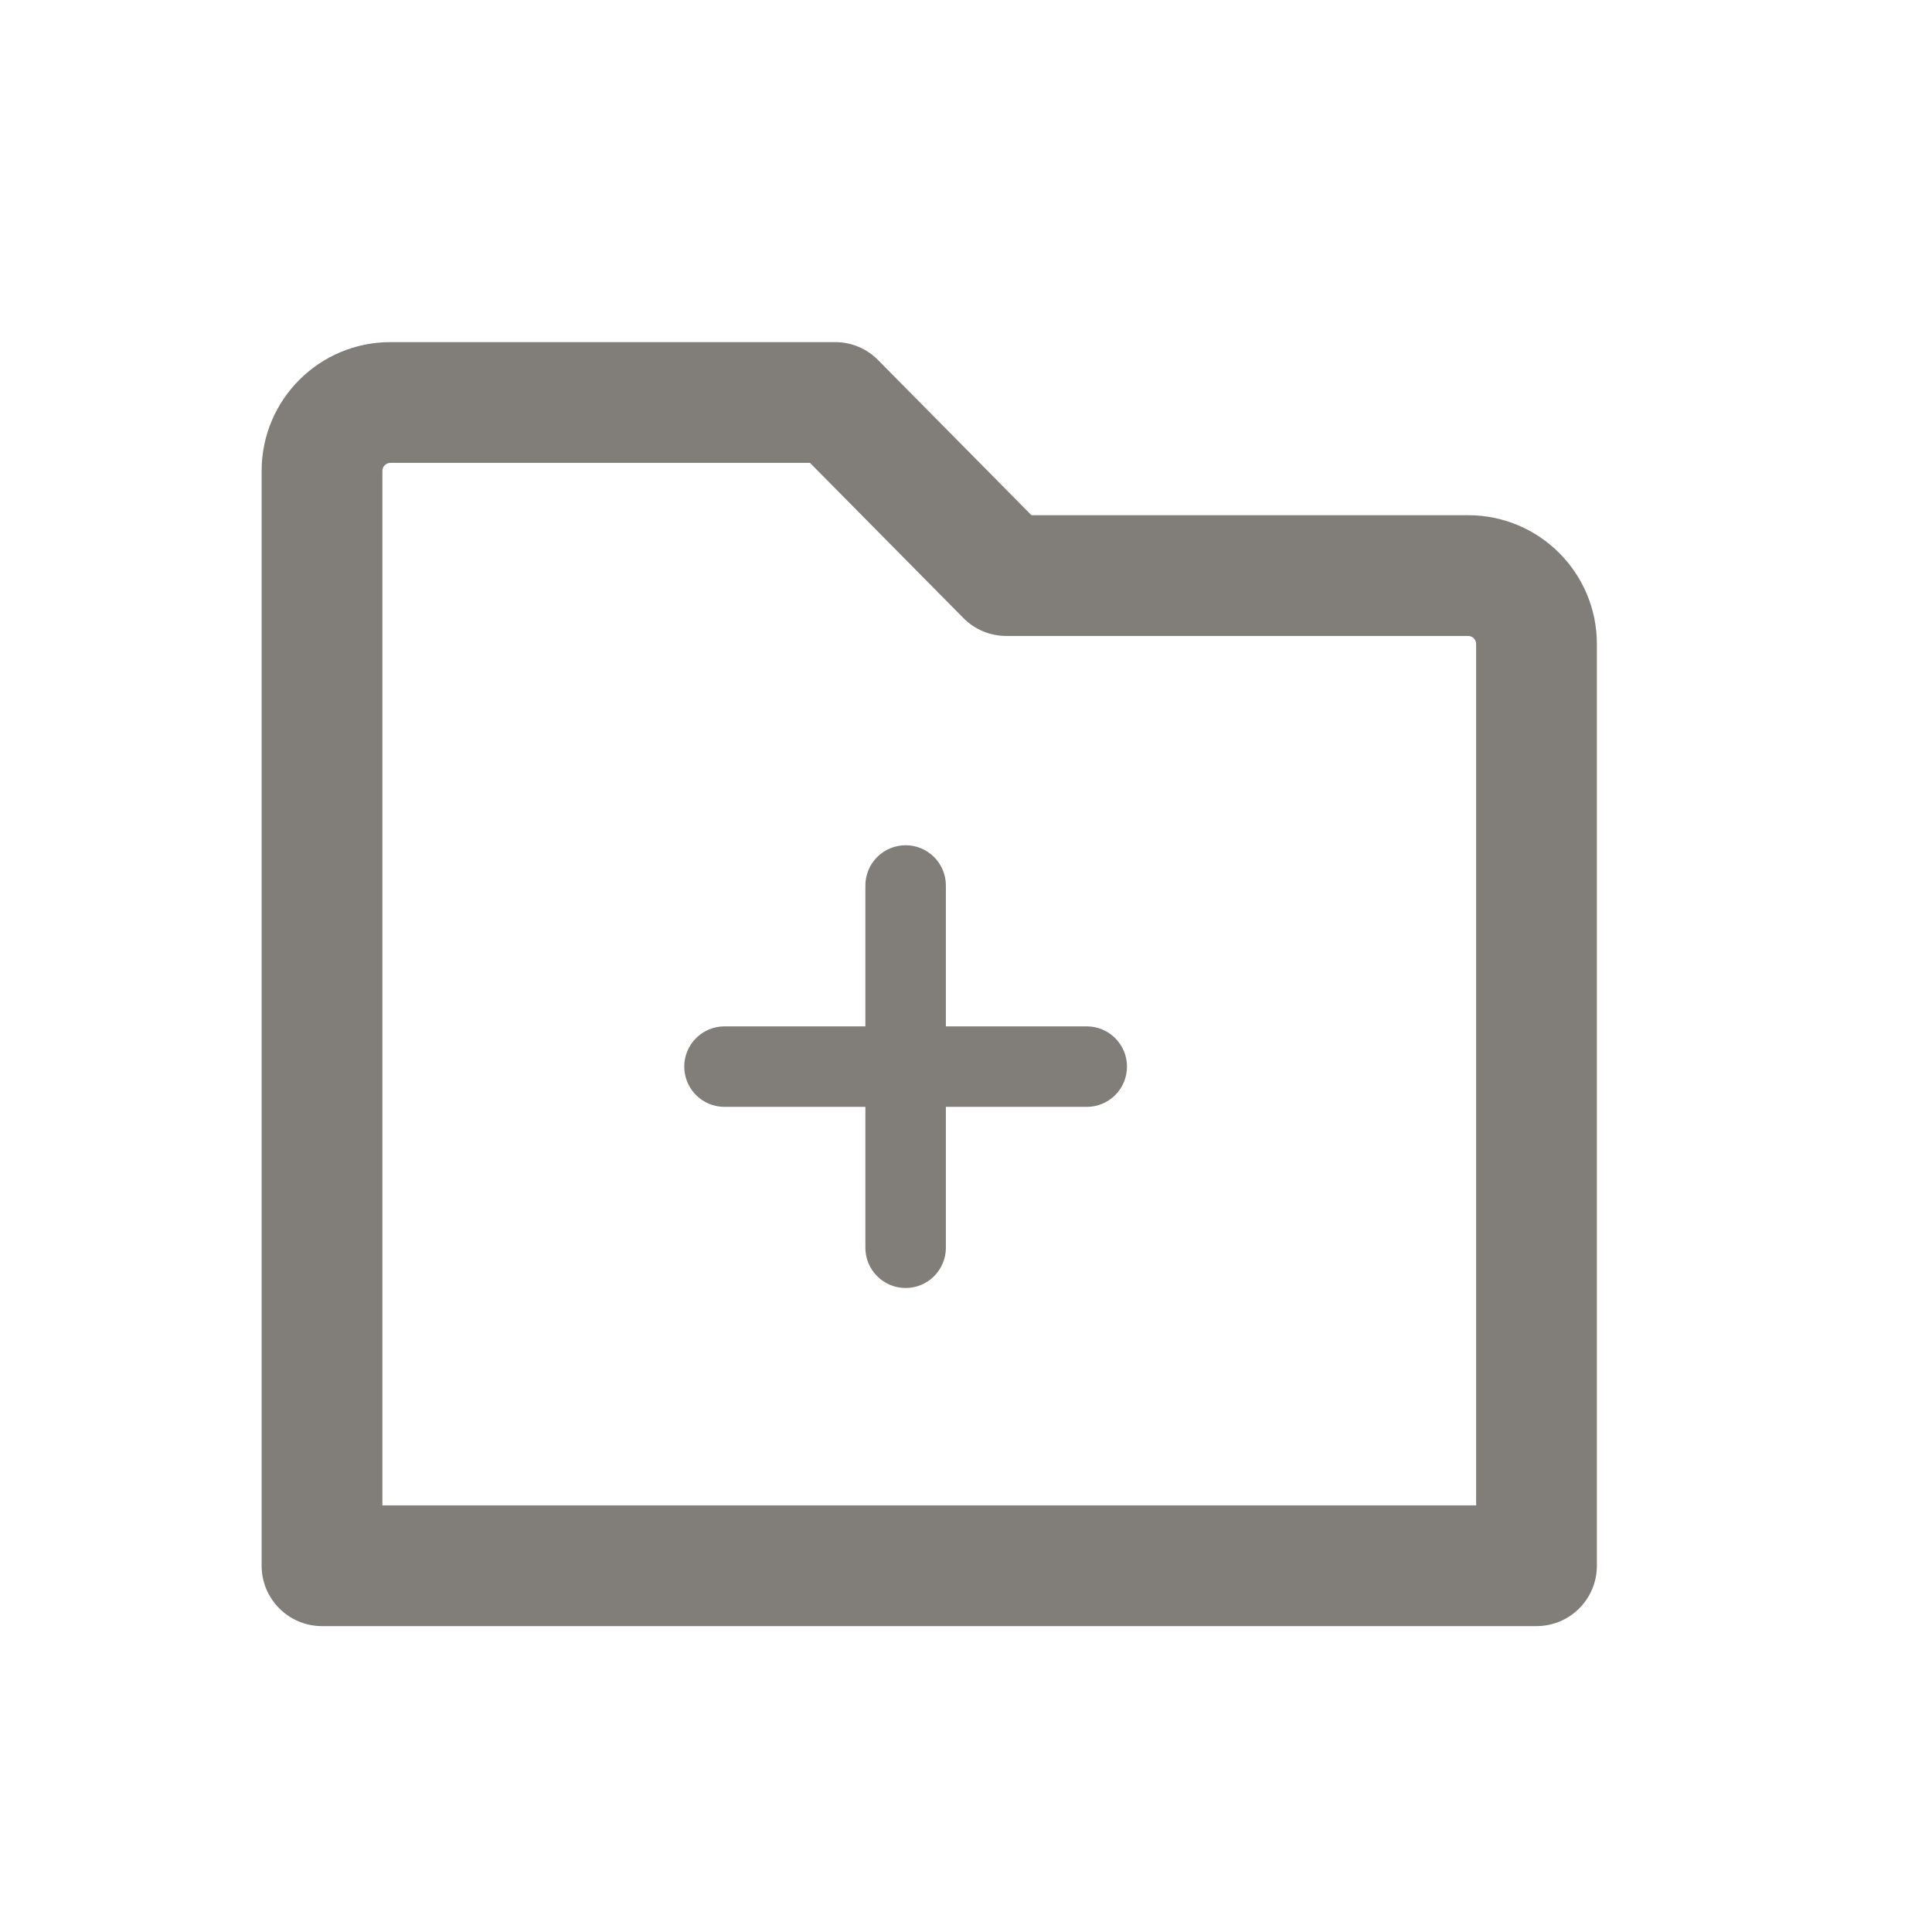 <svg width="24" height="24" viewBox="0 0 24 24" fill="none" xmlns="http://www.w3.org/2000/svg">
<path fill-rule="evenodd" clip-rule="evenodd" d="M3.25 5.85C3.25 4.966 3.966 4.25 4.85 4.25H10.375C10.575 4.25 10.768 4.33 10.908 4.473L12.813 6.4H18.238C19.121 6.4 19.837 7.116 19.837 8V19.45C19.837 19.864 19.502 20.2 19.087 20.2H4C3.586 20.2 3.25 19.864 3.25 19.45V5.85ZM4.85 5.75C4.795 5.75 4.75 5.795 4.75 5.85V18.7H18.337V8C18.337 7.945 18.293 7.9 18.238 7.9H12.5C12.3 7.9 12.107 7.82 11.967 7.677L10.062 5.75H4.85Z" fill="#817D78"/>
<path fill-rule="evenodd" clip-rule="evenodd" d="M11.25 10.5C11.526 10.5 11.75 10.724 11.75 11V15.5C11.75 15.776 11.526 16 11.25 16C10.974 16 10.75 15.776 10.75 15.5V11C10.75 10.724 10.974 10.5 11.25 10.5Z" fill="#817D78"/>
<path fill-rule="evenodd" clip-rule="evenodd" d="M8.5 13.25C8.5 12.974 8.724 12.75 9 12.75H13.5C13.776 12.75 14 12.974 14 13.25C14 13.526 13.776 13.75 13.5 13.75H9C8.724 13.75 8.5 13.526 8.5 13.25Z" fill="#817D78"/>
</svg>
